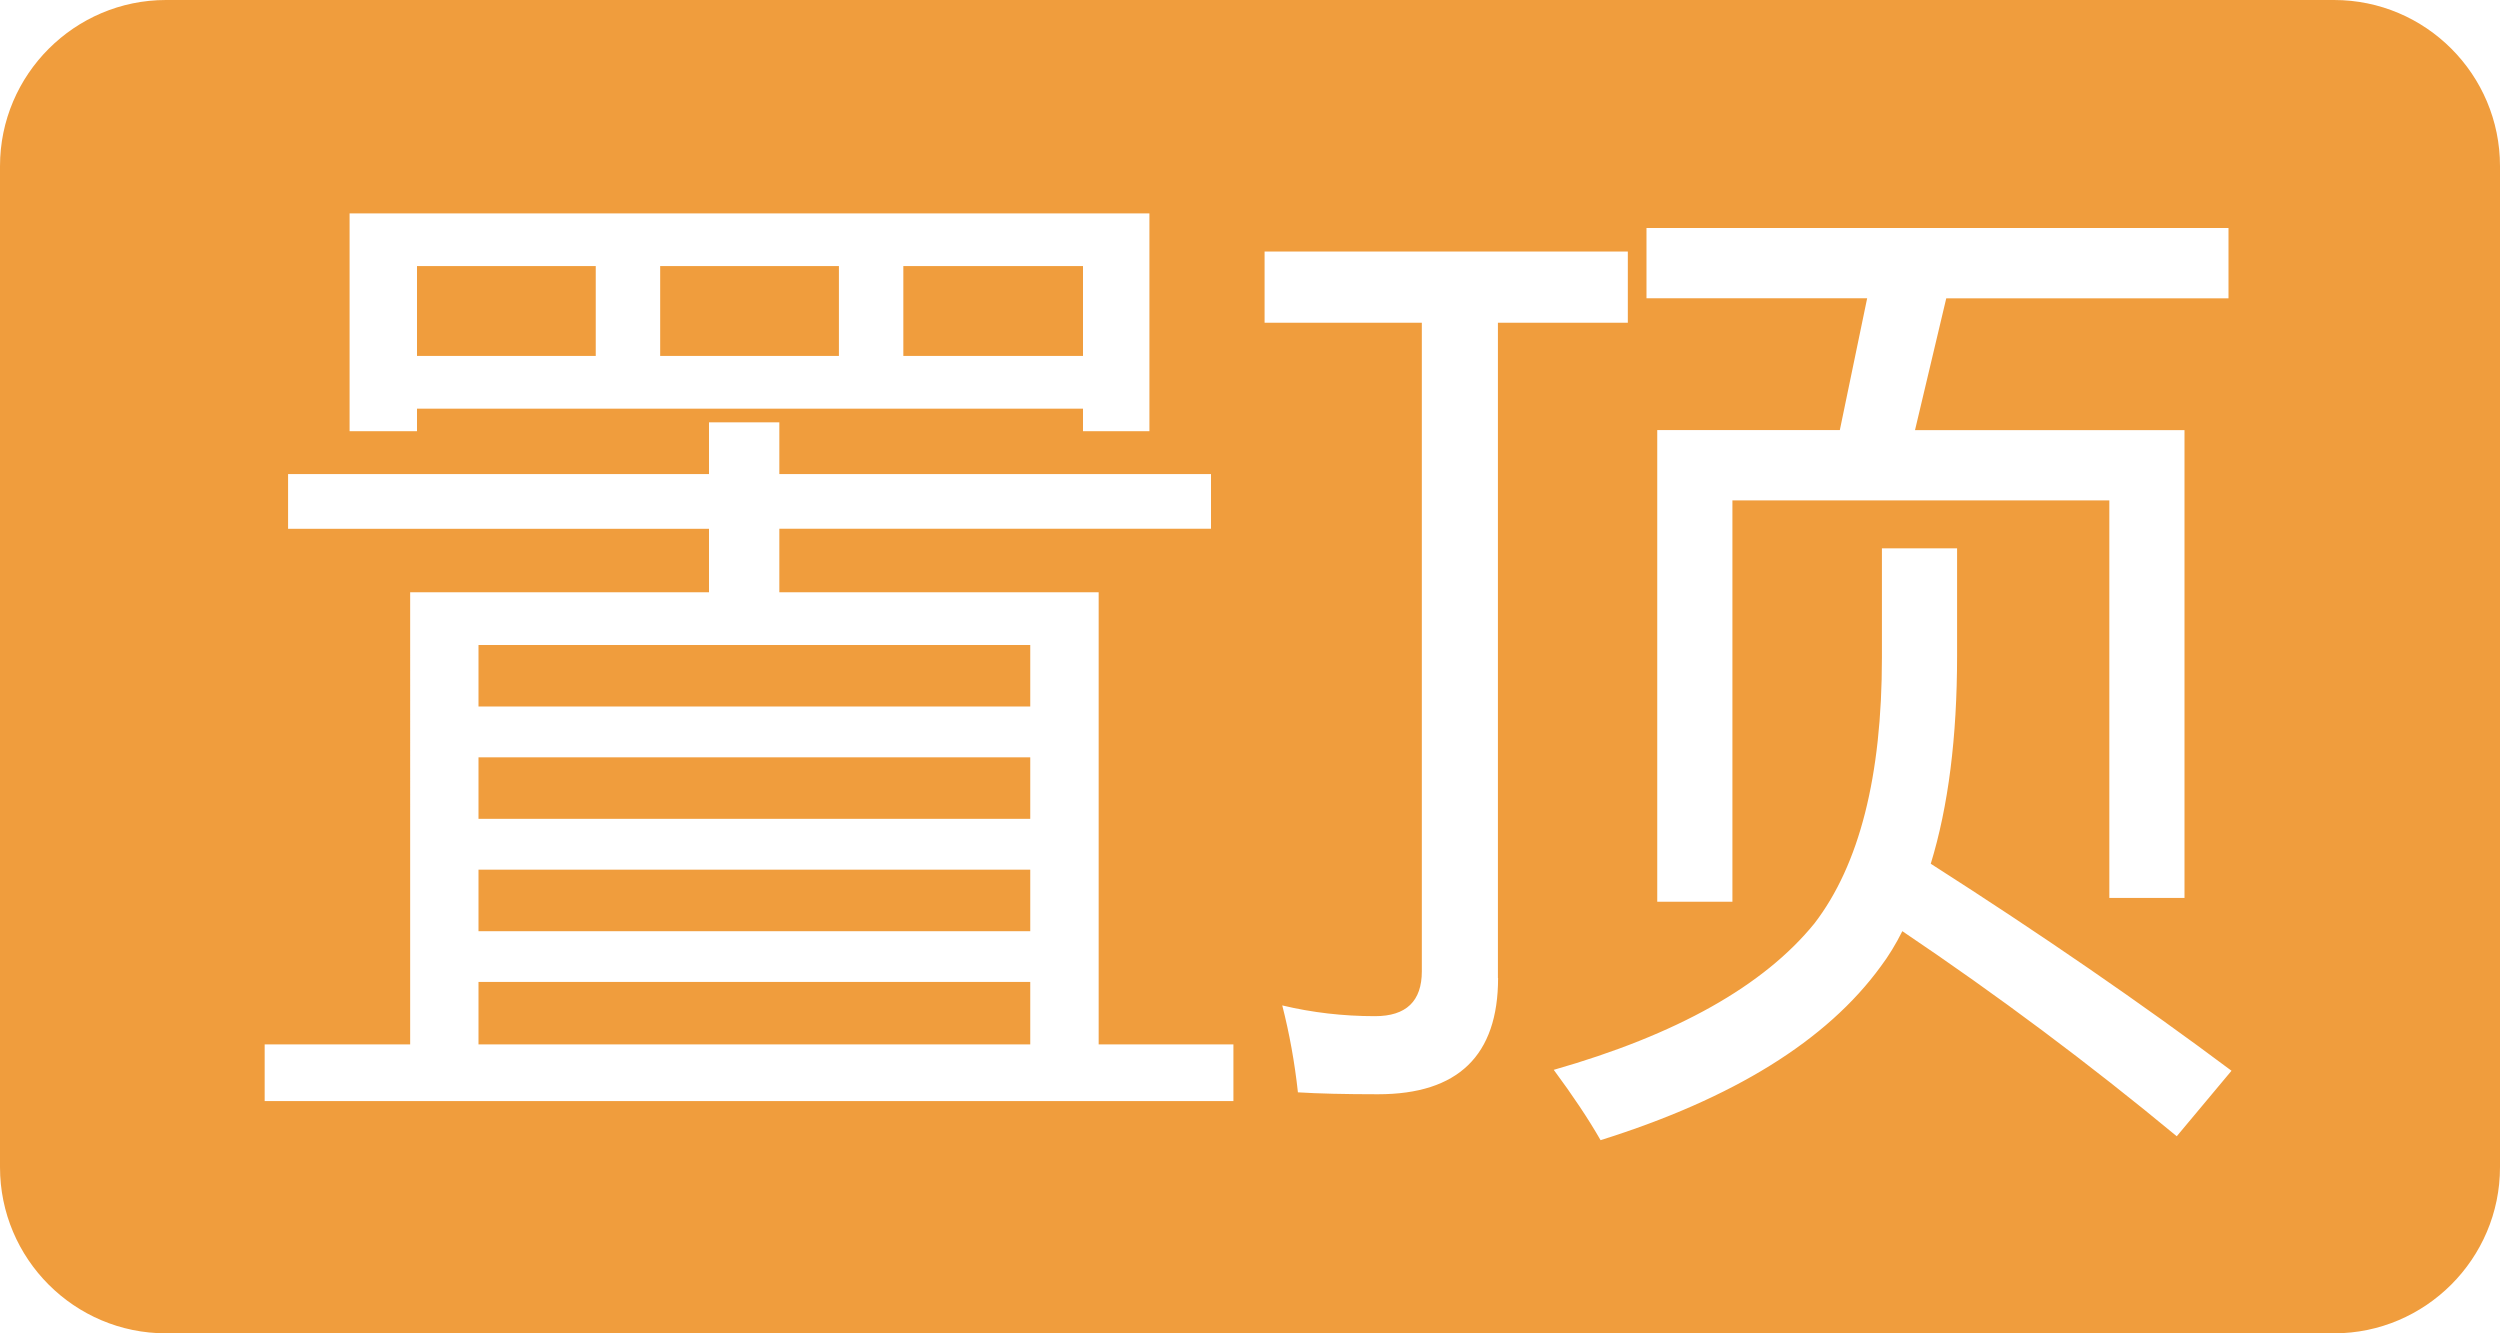 <?xml version="1.0" standalone="no"?><!DOCTYPE svg PUBLIC "-//W3C//DTD SVG 1.1//EN" "http://www.w3.org/Graphics/SVG/1.1/DTD/svg11.dtd"><svg t="1602747827650" class="icon" viewBox="0 0 1920 1024" version="1.1" xmlns="http://www.w3.org/2000/svg" p-id="3493" data-spm-anchor-id="a313x.7781069.0.i7" width="30" height="16" xmlns:xlink="http://www.w3.org/1999/xlink"><defs><style type="text/css"></style></defs><path d="M367.488 667.904h423.744v47.232H367.488v-47.232zM320.256 204.352h137.28v68.992h-137.28v-68.992zM367.488 754.112h423.744v48H367.488v-48zM693.76 204.352h137.984v68.992H693.76v-68.992zM507.008 204.352h137.28v68.992h-137.28v-68.992z" p-id="3494" fill="#f09d3d"></path><path d="M1792.512 0H127.488C57.472 0 0 57.152 0 127.616v768.768C0 966.72 57.088 1024 127.488 1024h1665.088c69.952 0 127.424-57.152 127.424-127.616V127.616C1920 57.216 1862.912 0 1792.512 0z m-528 175.104h446.976v54.016H1494.72l-24 101.248h206.976V689.6h-57.728V384.32h-289.472v308.224h-57.728v-362.24h140.224l20.992-101.248h-169.472v-53.952z m-996.032-11.2h614.272v167.232h-51.008v-17.28H320.256v17.28H268.48V163.904z m678.784 681.728h-744v-43.52h111.744V454.848h229.504v-48.704H221.248v-42.048h323.264v-39.744h54.016v39.744h331.52v41.984h-331.52v48.768h245.248v347.264h103.488v43.52z m203.264-94.528c0 59.52-30.72 89.28-92.224 89.28-25.472 0-46.016-0.512-61.504-1.472-2.496-22.976-6.528-45.248-12.032-66.752 22.976 5.504 46.72 8.256 71.232 8.256 24 0 35.968-11.52 35.968-34.496V247.872H971.2v-54.72h278.976v54.72H1150.4v503.232z m521.216 121.536c-67.008-55.488-137.28-108.032-210.752-157.504-4.992 9.984-10.496 19.008-16.512 27.008-41.472 57.024-113.28 101.504-215.232 133.504-9.472-16.512-21.504-34.496-35.968-54.016 94.528-27.008 161.28-64.512 200.256-112.512 34.496-44.992 51.776-113.024 51.776-204.032V421.12h57.728v82.496c0 62.528-6.72 115.776-20.224 159.744 84.48 54.016 161.472 107.008 230.976 158.976l-42.048 50.304z" p-id="3495" data-spm-anchor-id="a313x.7781069.0.i6" class="" fill="#f09d3d"></path><path d="M367.488 495.36h423.744v47.232H367.488V495.36zM367.488 581.632h423.744v47.232H367.488v-47.232z" p-id="3496" fill="#f09d3d"></path></svg>